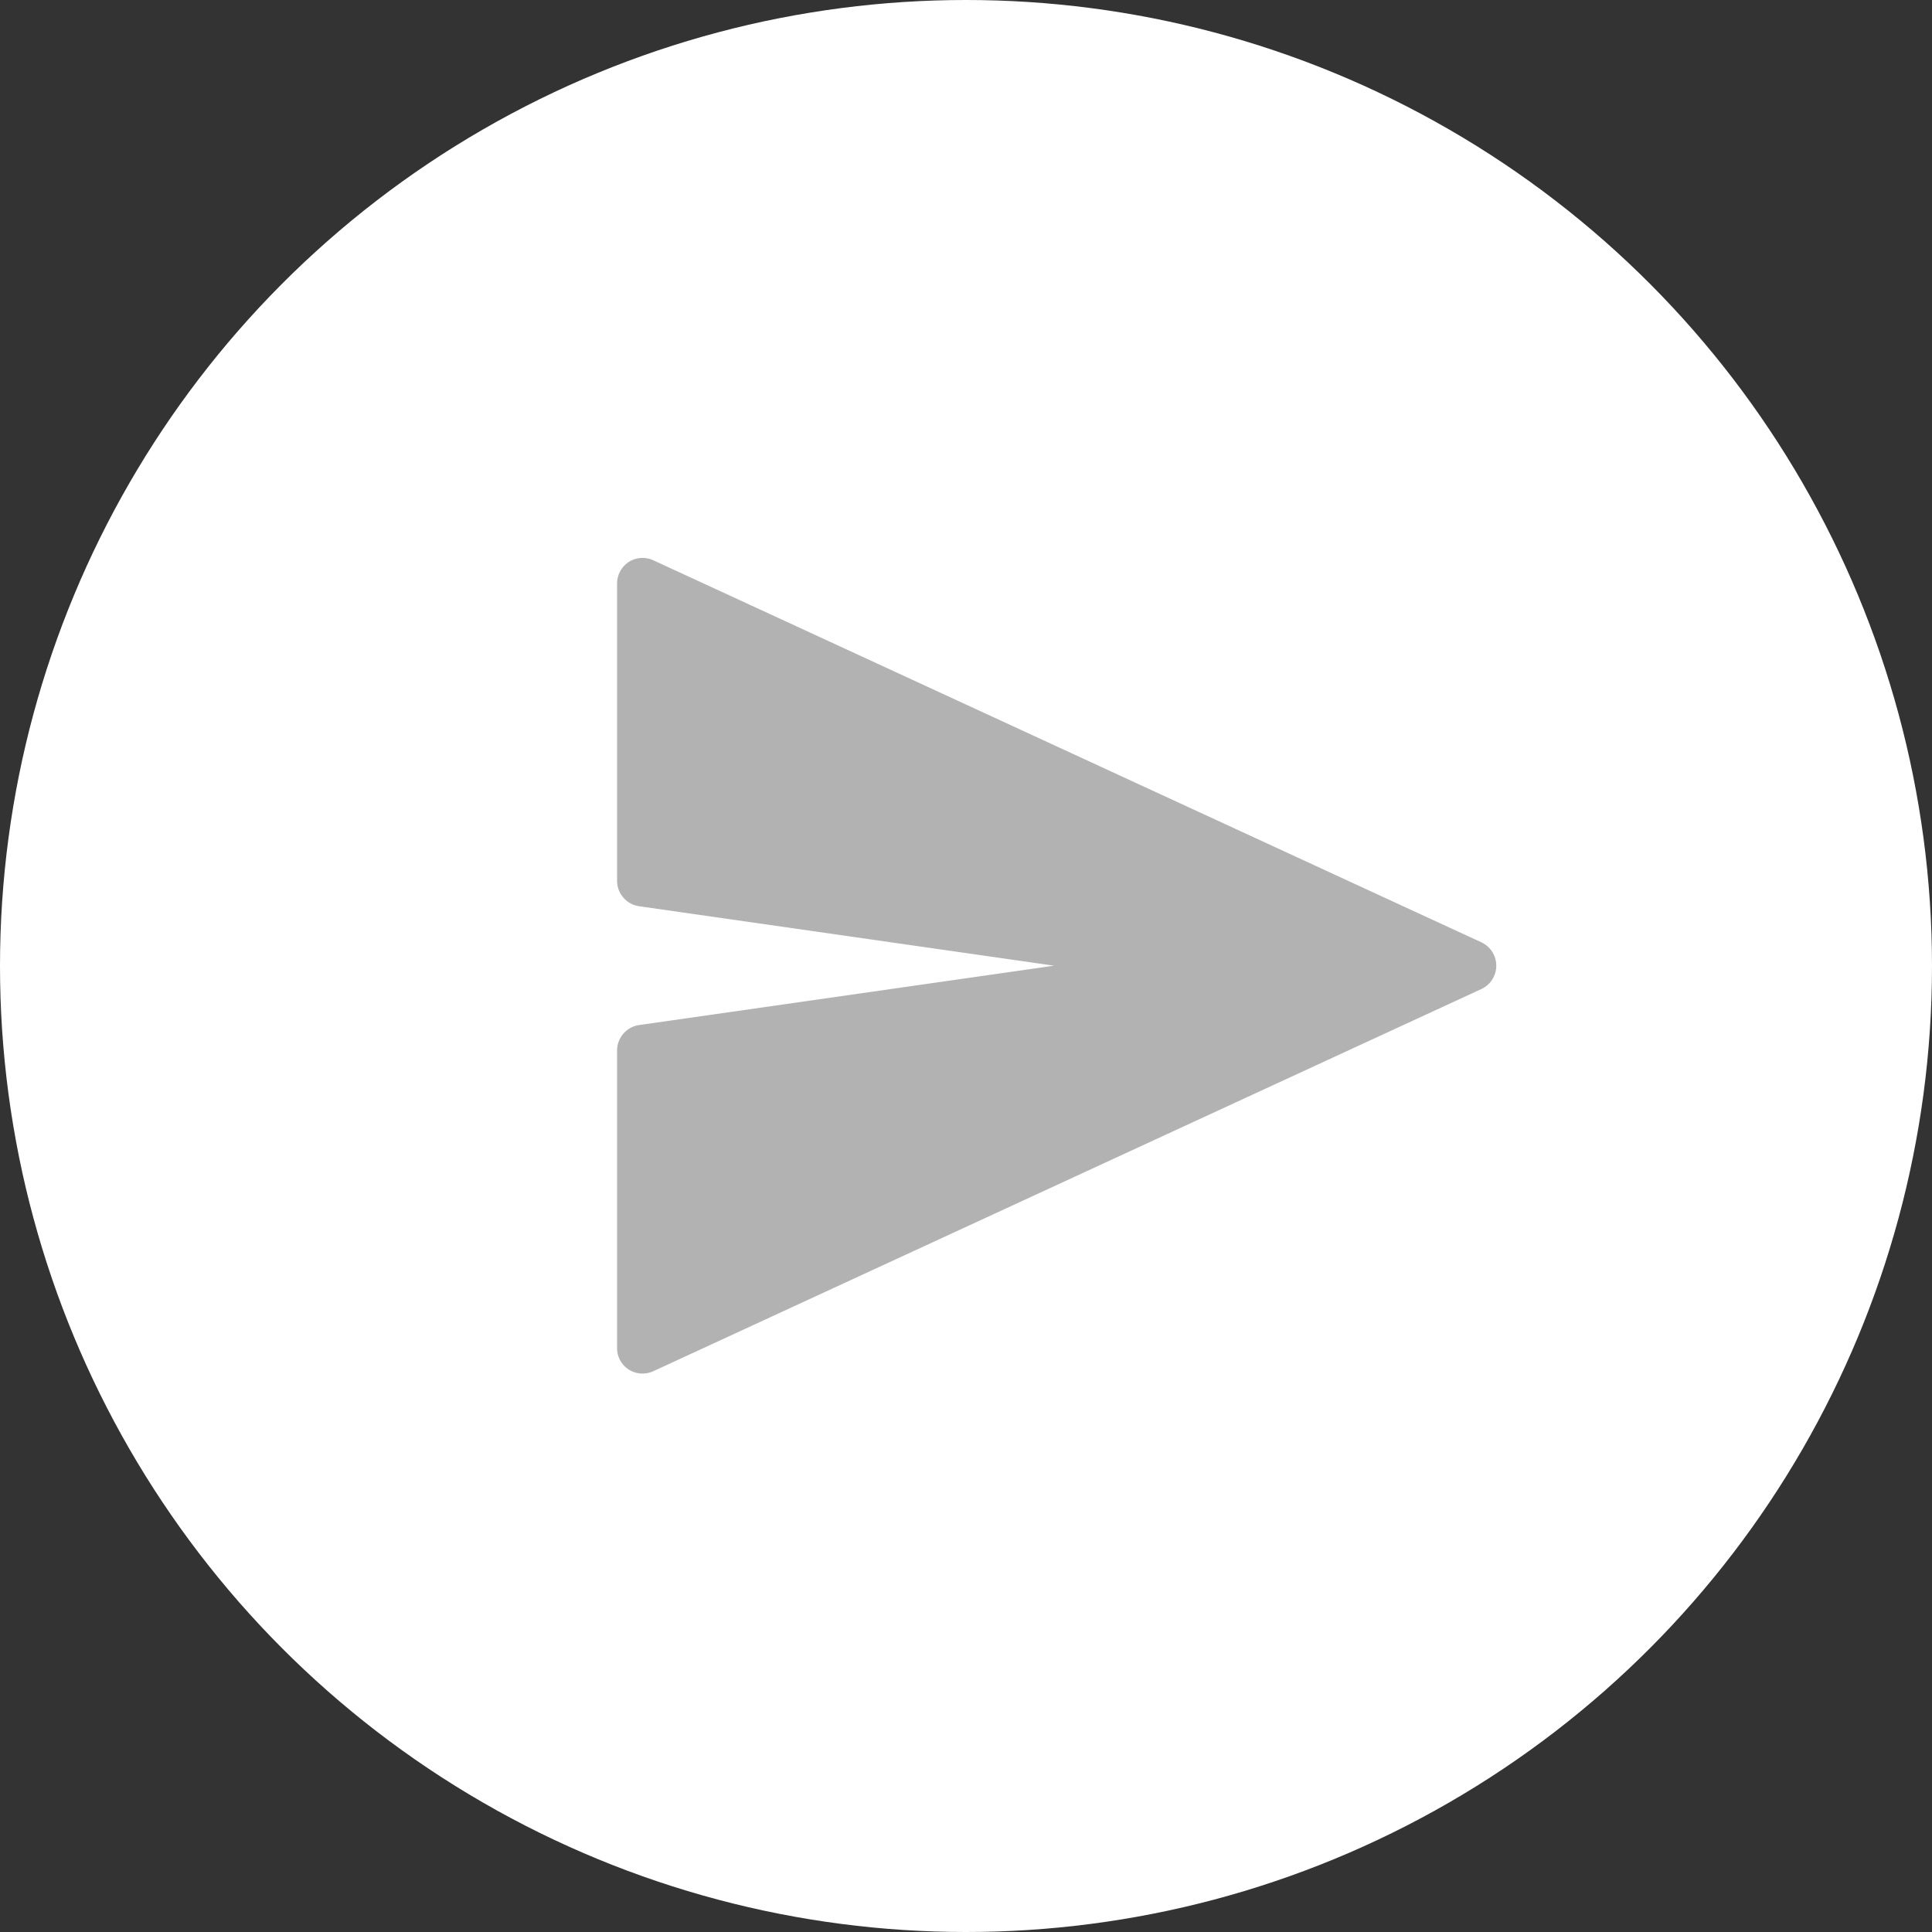 <svg xmlns="http://www.w3.org/2000/svg" width="30" height="30" viewBox="0 0 30 30">
  <rect x="0" y="0" width="30" height="30" fill="#333333" stroke="none"/>
  <g id="Group_1648" data-name="Group 1648" transform="translate(0.032)">
    <circle id="Ellipse_154" data-name="Ellipse 154" cx="15" cy="15" r="15" transform="translate(-0.032)" fill="#fff"/>
    <path id="Union_16" data-name="Union 16" d="M-5824.848-12154.4a.392.392,0,0,1-.183-.336v-4.614a.4.4,0,0,1,.342-.4l6.443-.922-6.443-.923a.4.4,0,0,1-.342-.394v-4.614a.4.4,0,0,1,.183-.339.4.4,0,0,1,.382-.024l12.855,5.931a.4.4,0,0,1,.232.363.4.4,0,0,1-.232.363l-12.855,5.933a.394.394,0,0,1-.165.037A.39.39,0,0,1-5824.848-12154.4Z" transform="translate(5834.581 12175.667)" fill="#b2b2b2"/>
  </g>
</svg>
